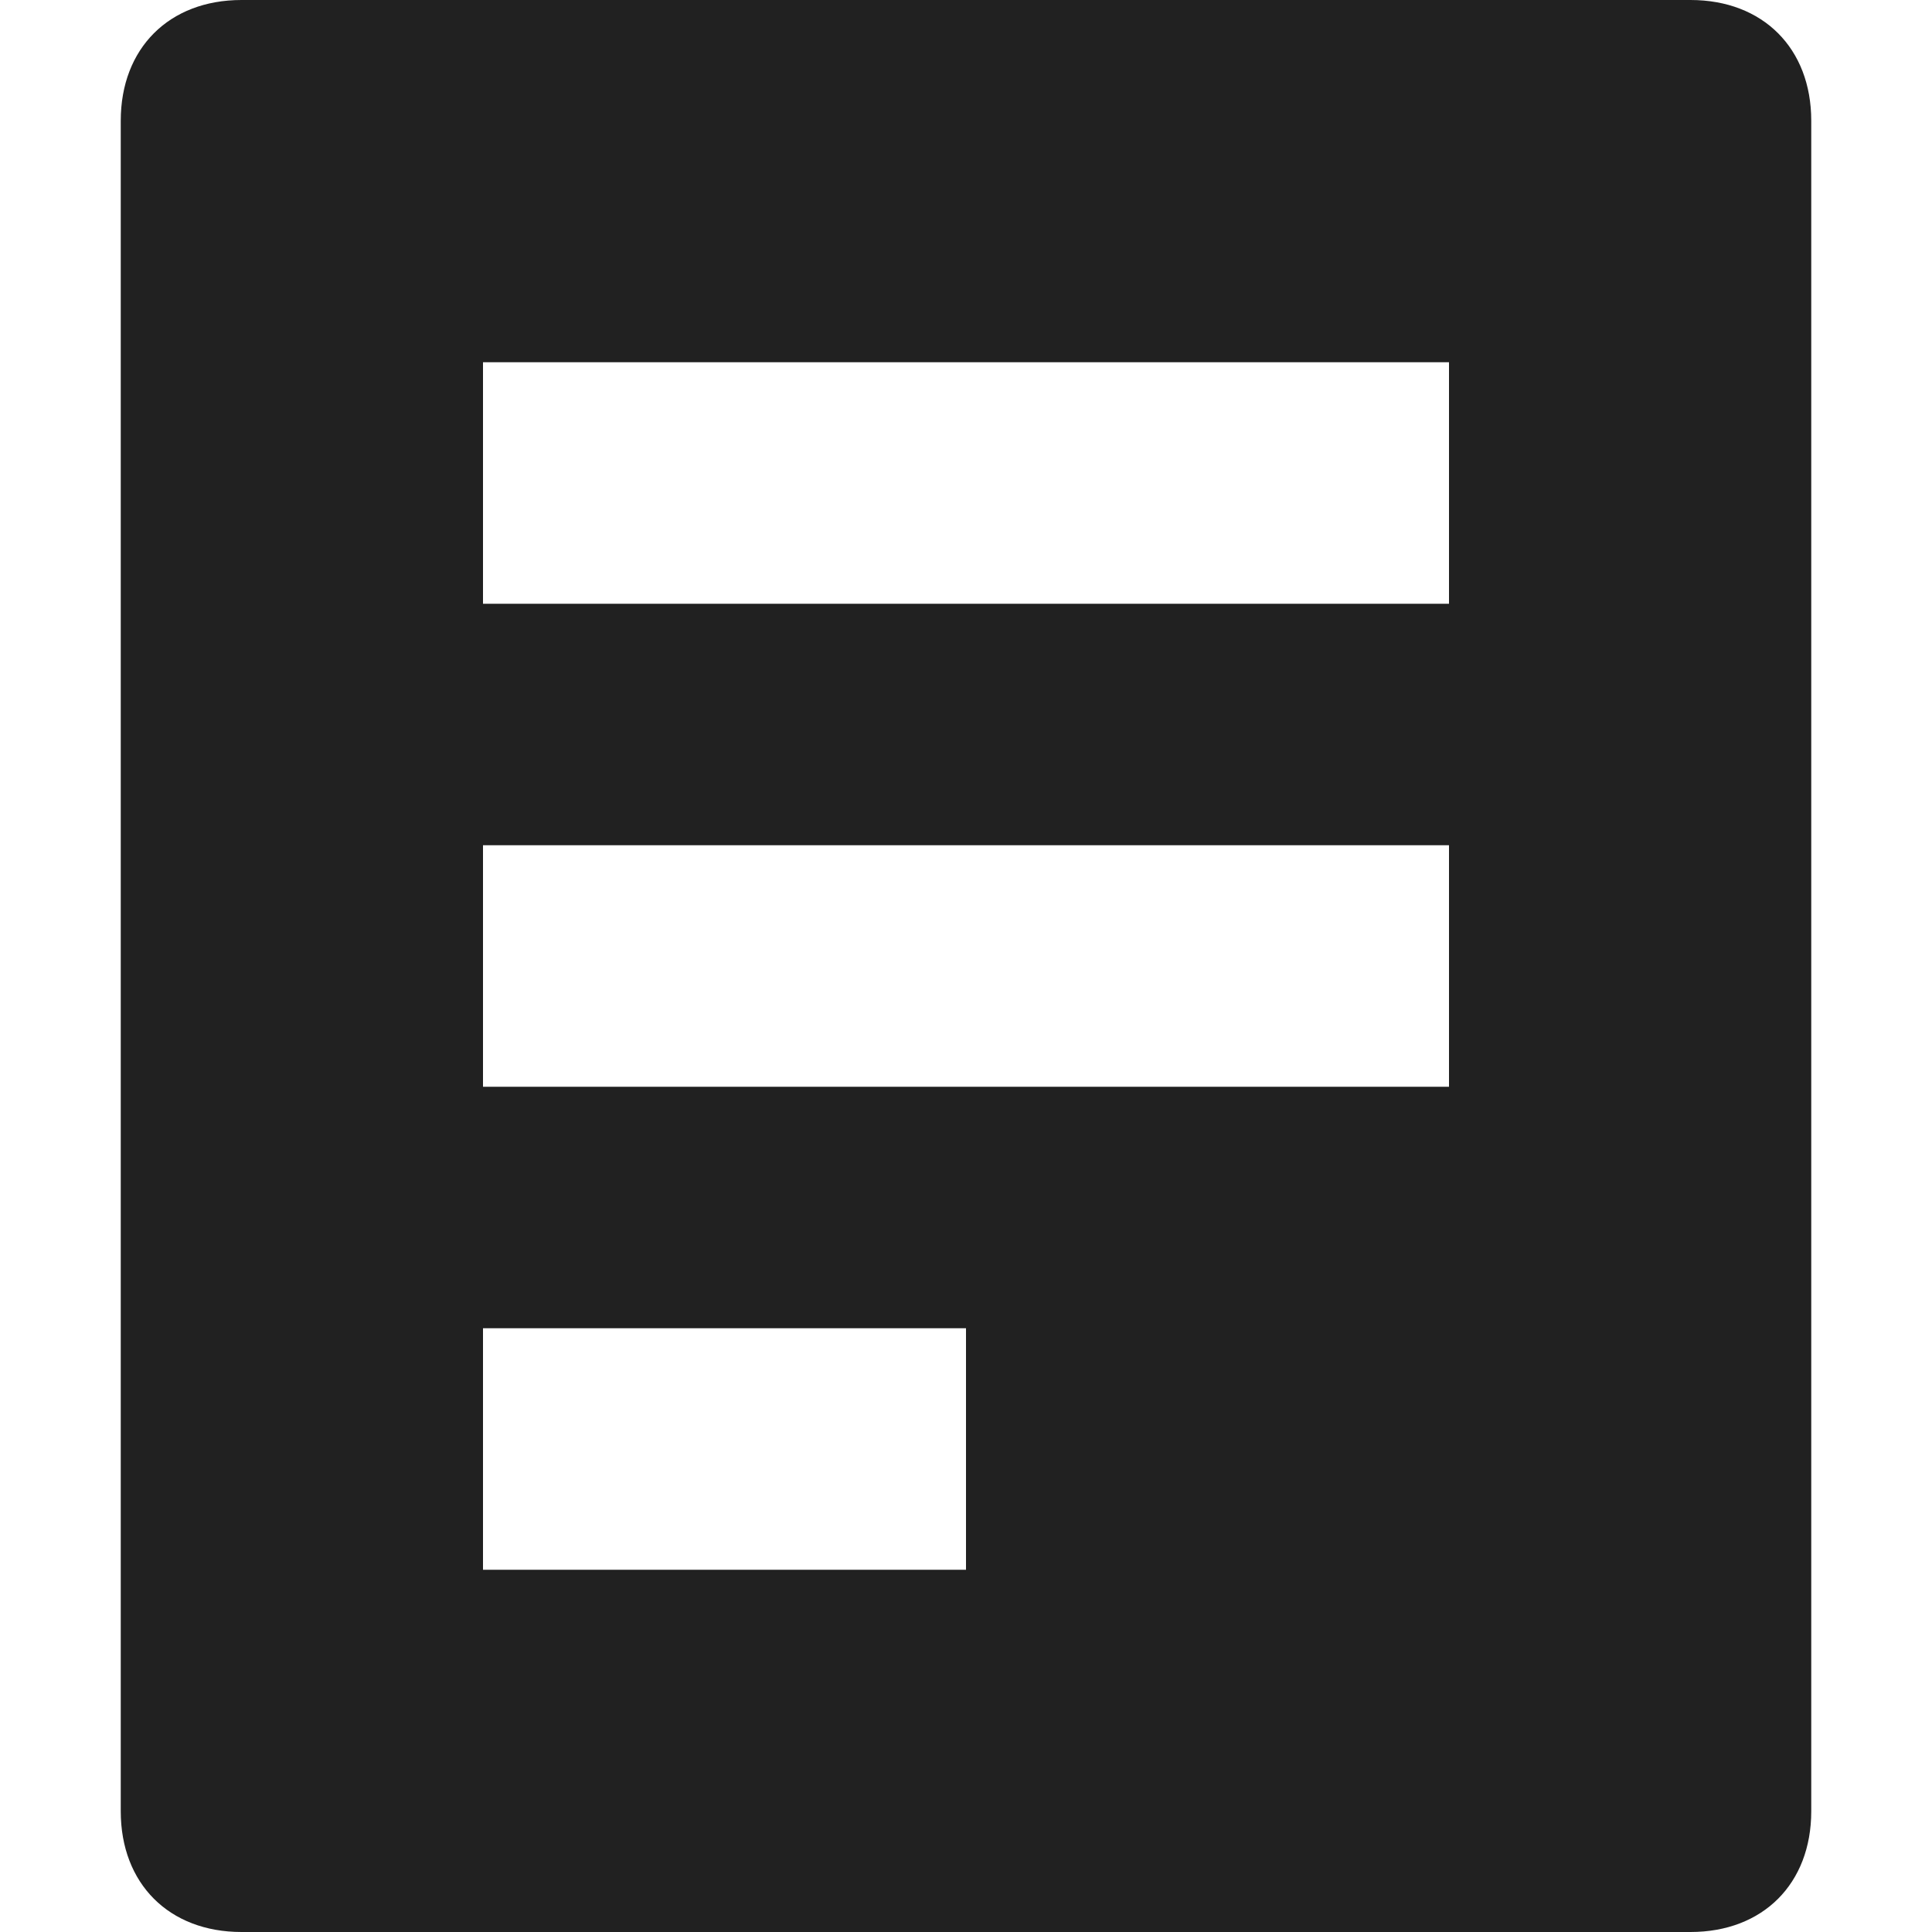 <svg xmlns="http://www.w3.org/2000/svg" height="16" width="16" viewBox="0 0 16 16"><title>document</title><g fill="#212121" class="nc-icon-wrapper"><path fill="#212121" d="M14,0H2C1.4,0,1,0.4,1,1v14c0,0.6,0.4,1,1,1h12c0.6,0,1-0.4,1-1V1C15,0.4,14.6,0,14,0z M8,13H4v-2h4V13z M12,9H4V7h8V9z M12,5H4V3h8V5z"></path></g></svg>